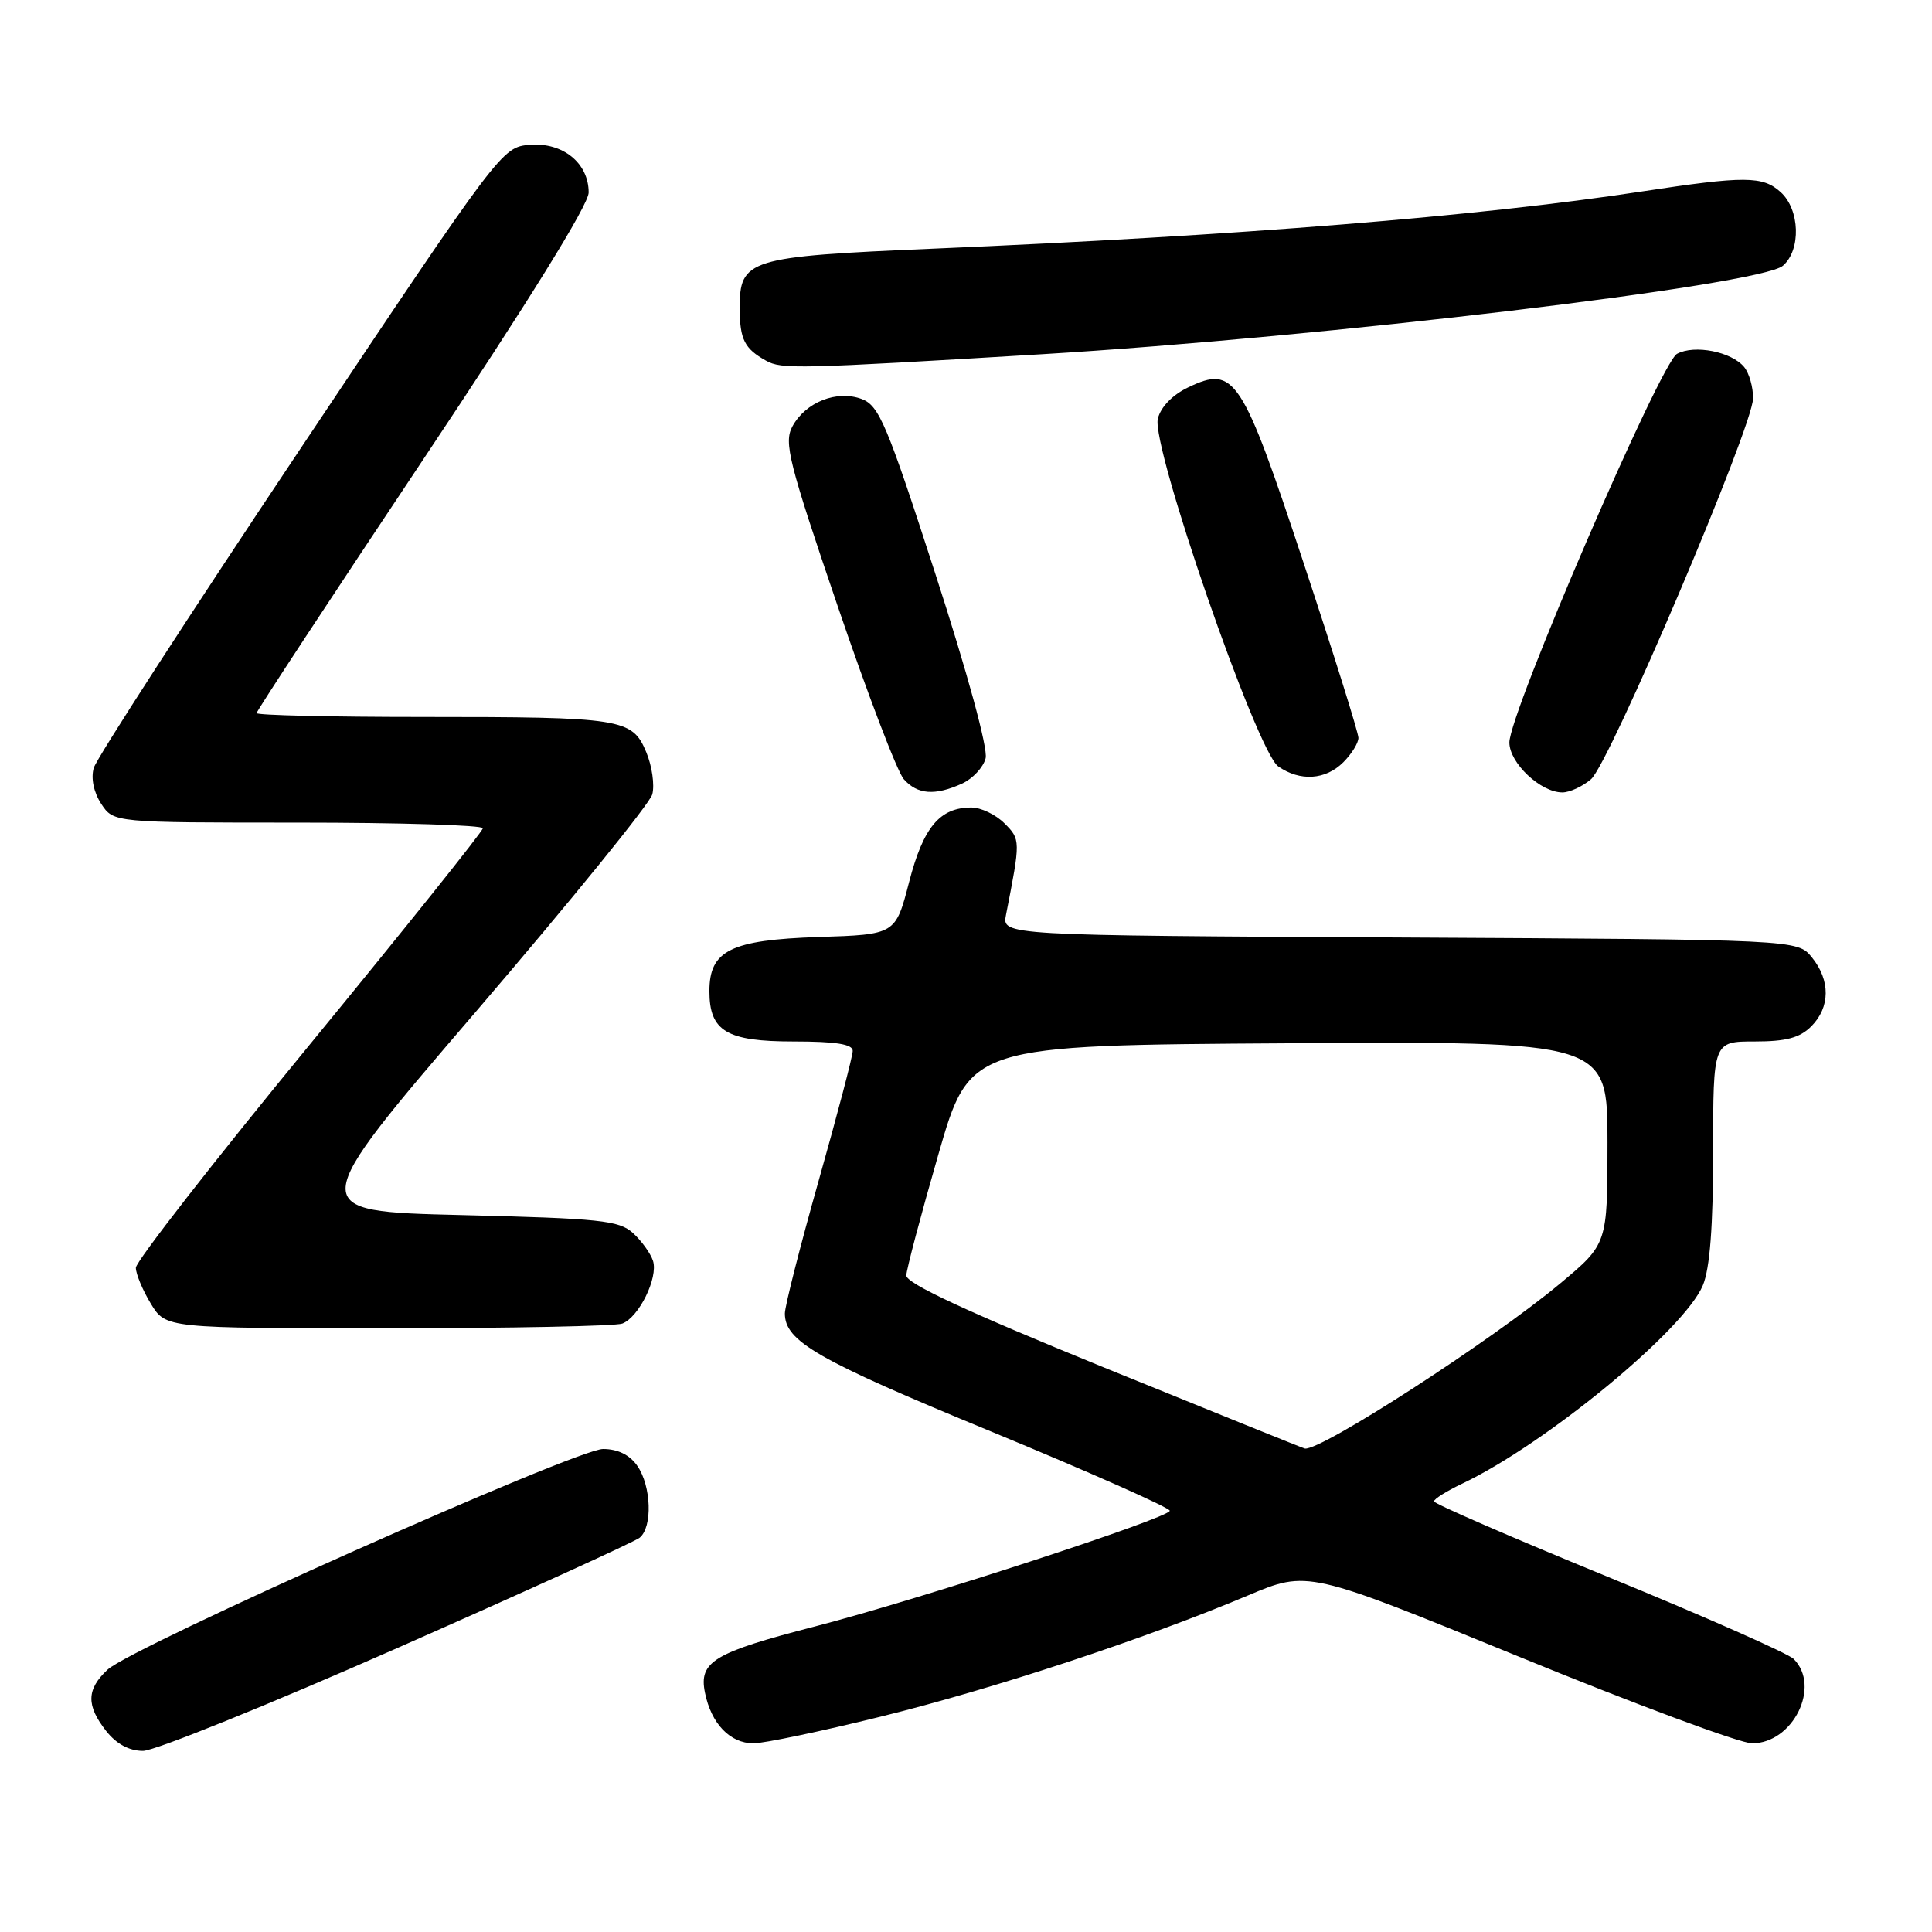<?xml version="1.0" encoding="UTF-8" standalone="no"?>
<!DOCTYPE svg PUBLIC "-//W3C//DTD SVG 1.1//EN" "http://www.w3.org/Graphics/SVG/1.1/DTD/svg11.dtd" >
<svg xmlns="http://www.w3.org/2000/svg" xmlns:xlink="http://www.w3.org/1999/xlink" version="1.1" viewBox="0 0 256 256">
 <g >
 <path fill="currentColor"
d=" M 52.63 218.38 C 69.61 210.89 84.06 204.31 84.75 203.76 C 86.49 202.36 86.31 196.89 84.44 194.22 C 83.43 192.77 81.85 192.00 79.91 192.00 C 76.35 192.00 17.49 218.22 14.25 221.24 C 11.45 223.86 11.41 225.98 14.07 229.37 C 15.43 231.09 17.11 232.00 18.95 232.00 C 20.50 232.00 35.65 225.87 52.63 218.38 Z  M 116.71 227.46 C 131.65 223.78 151.75 217.15 165.35 211.41 C 173.28 208.07 173.28 208.07 201.30 219.53 C 216.70 225.84 230.59 231.00 232.16 231.00 C 237.59 231.00 241.31 223.45 237.67 219.82 C 236.94 219.09 225.92 214.22 213.19 209.00 C 200.45 203.78 190.02 199.25 190.01 198.94 C 190.01 198.62 191.69 197.57 193.75 196.59 C 204.85 191.31 223.18 176.21 225.64 170.31 C 226.57 168.08 227.00 162.51 227.00 152.53 C 227.00 138.00 227.00 138.00 232.50 138.00 C 236.67 138.00 238.48 137.52 240.00 136.00 C 242.52 133.48 242.56 129.91 240.09 126.86 C 238.18 124.50 238.18 124.50 185.47 124.22 C 132.76 123.95 132.76 123.95 133.30 121.22 C 135.24 111.35 135.24 111.24 133.09 109.09 C 131.94 107.94 129.98 107.00 128.72 107.00 C 124.52 107.00 122.35 109.59 120.46 116.88 C 118.66 123.83 118.66 123.83 108.43 124.16 C 96.82 124.55 94.00 125.94 94.00 131.33 C 94.00 136.64 96.28 138.00 105.15 138.00 C 110.77 138.00 113.00 138.36 112.99 139.25 C 112.99 139.94 110.96 147.65 108.49 156.40 C 106.02 165.14 104.00 173.08 104.00 174.04 C 104.00 177.73 108.27 180.18 131.25 189.65 C 144.31 195.04 155.00 199.78 155.00 200.18 C 155.00 201.11 121.78 211.95 108.00 215.51 C 94.57 218.98 92.58 220.17 93.41 224.28 C 94.23 228.38 96.73 231.00 99.84 231.00 C 101.23 231.00 108.83 229.41 116.71 227.46 Z  M 82.46 175.38 C 84.67 174.53 87.23 169.31 86.53 167.08 C 86.21 166.08 85.01 164.42 83.87 163.38 C 82.02 161.71 79.54 161.45 61.08 161.00 C 40.37 160.50 40.37 160.50 63.10 134.00 C 75.60 119.42 86.10 106.49 86.43 105.26 C 86.76 104.03 86.40 101.50 85.63 99.66 C 83.77 95.20 82.46 95.00 55.88 95.00 C 43.84 95.00 34.00 94.77 34.00 94.49 C 34.00 94.21 43.90 79.14 56.00 61.00 C 70.07 39.91 78.00 27.12 78.00 25.51 C 78.00 21.60 74.57 18.83 70.19 19.19 C 66.52 19.50 66.38 19.68 39.78 59.50 C 25.08 81.50 12.77 100.52 12.42 101.76 C 12.03 103.13 12.42 104.99 13.41 106.51 C 15.05 109.00 15.05 109.00 39.52 109.00 C 52.99 109.00 63.99 109.34 63.98 109.75 C 63.97 110.16 53.62 123.09 40.98 138.49 C 28.34 153.88 18.00 167.15 18.00 167.99 C 18.01 168.82 18.90 170.96 19.99 172.75 C 21.97 176.00 21.97 176.00 51.40 176.00 C 67.59 176.00 81.56 175.72 82.46 175.38 Z  M 127.48 103.83 C 128.89 103.18 130.30 101.67 130.60 100.47 C 130.92 99.17 128.22 89.25 123.95 76.07 C 117.53 56.22 116.49 53.76 114.20 52.88 C 110.90 51.63 106.72 53.29 104.99 56.52 C 103.85 58.65 104.51 61.26 110.96 80.21 C 114.94 91.92 118.90 102.29 119.76 103.25 C 121.57 105.29 123.89 105.46 127.48 103.83 Z  M 210.82 103.25 C 213.28 101.13 232.23 56.62 232.29 52.80 C 232.31 51.32 231.78 49.44 231.10 48.62 C 229.42 46.60 224.54 45.64 222.22 46.88 C 220.03 48.05 200.00 94.47 200.00 98.38 C 200.00 101.10 204.14 105.00 207.02 105.00 C 207.99 105.00 209.70 104.21 210.82 103.25 Z  M 178.00 101.00 C 179.10 99.90 180.00 98.45 180.00 97.77 C 180.00 97.10 176.74 86.69 172.75 74.64 C 164.54 49.84 163.59 48.39 157.46 51.32 C 155.37 52.31 153.81 53.92 153.42 55.47 C 152.51 59.09 166.52 99.55 169.37 101.55 C 172.26 103.57 175.64 103.36 178.00 101.00 Z  M 138.00 46.94 C 175.57 44.67 233.30 37.78 236.25 35.21 C 238.67 33.11 238.50 27.77 235.95 25.46 C 233.57 23.30 231.22 23.29 217.50 25.38 C 195.89 28.67 164.32 31.22 123.64 32.95 C 99.07 34.00 97.99 34.33 98.02 40.90 C 98.03 44.98 98.65 46.20 101.50 47.79 C 103.56 48.94 105.58 48.89 138.00 46.94 Z  M 146.26 181.19 C 128.05 173.77 120.05 170.04 120.09 169.00 C 120.12 168.18 122.03 160.97 124.33 153.00 C 128.50 138.50 128.50 138.50 170.75 138.24 C 213.00 137.98 213.00 137.98 213.00 151.40 C 213.00 164.83 213.00 164.83 206.75 170.05 C 197.73 177.59 175.03 192.27 172.90 191.94 C 172.68 191.90 160.69 187.06 146.26 181.19 Z "/>
</g>
</svg>